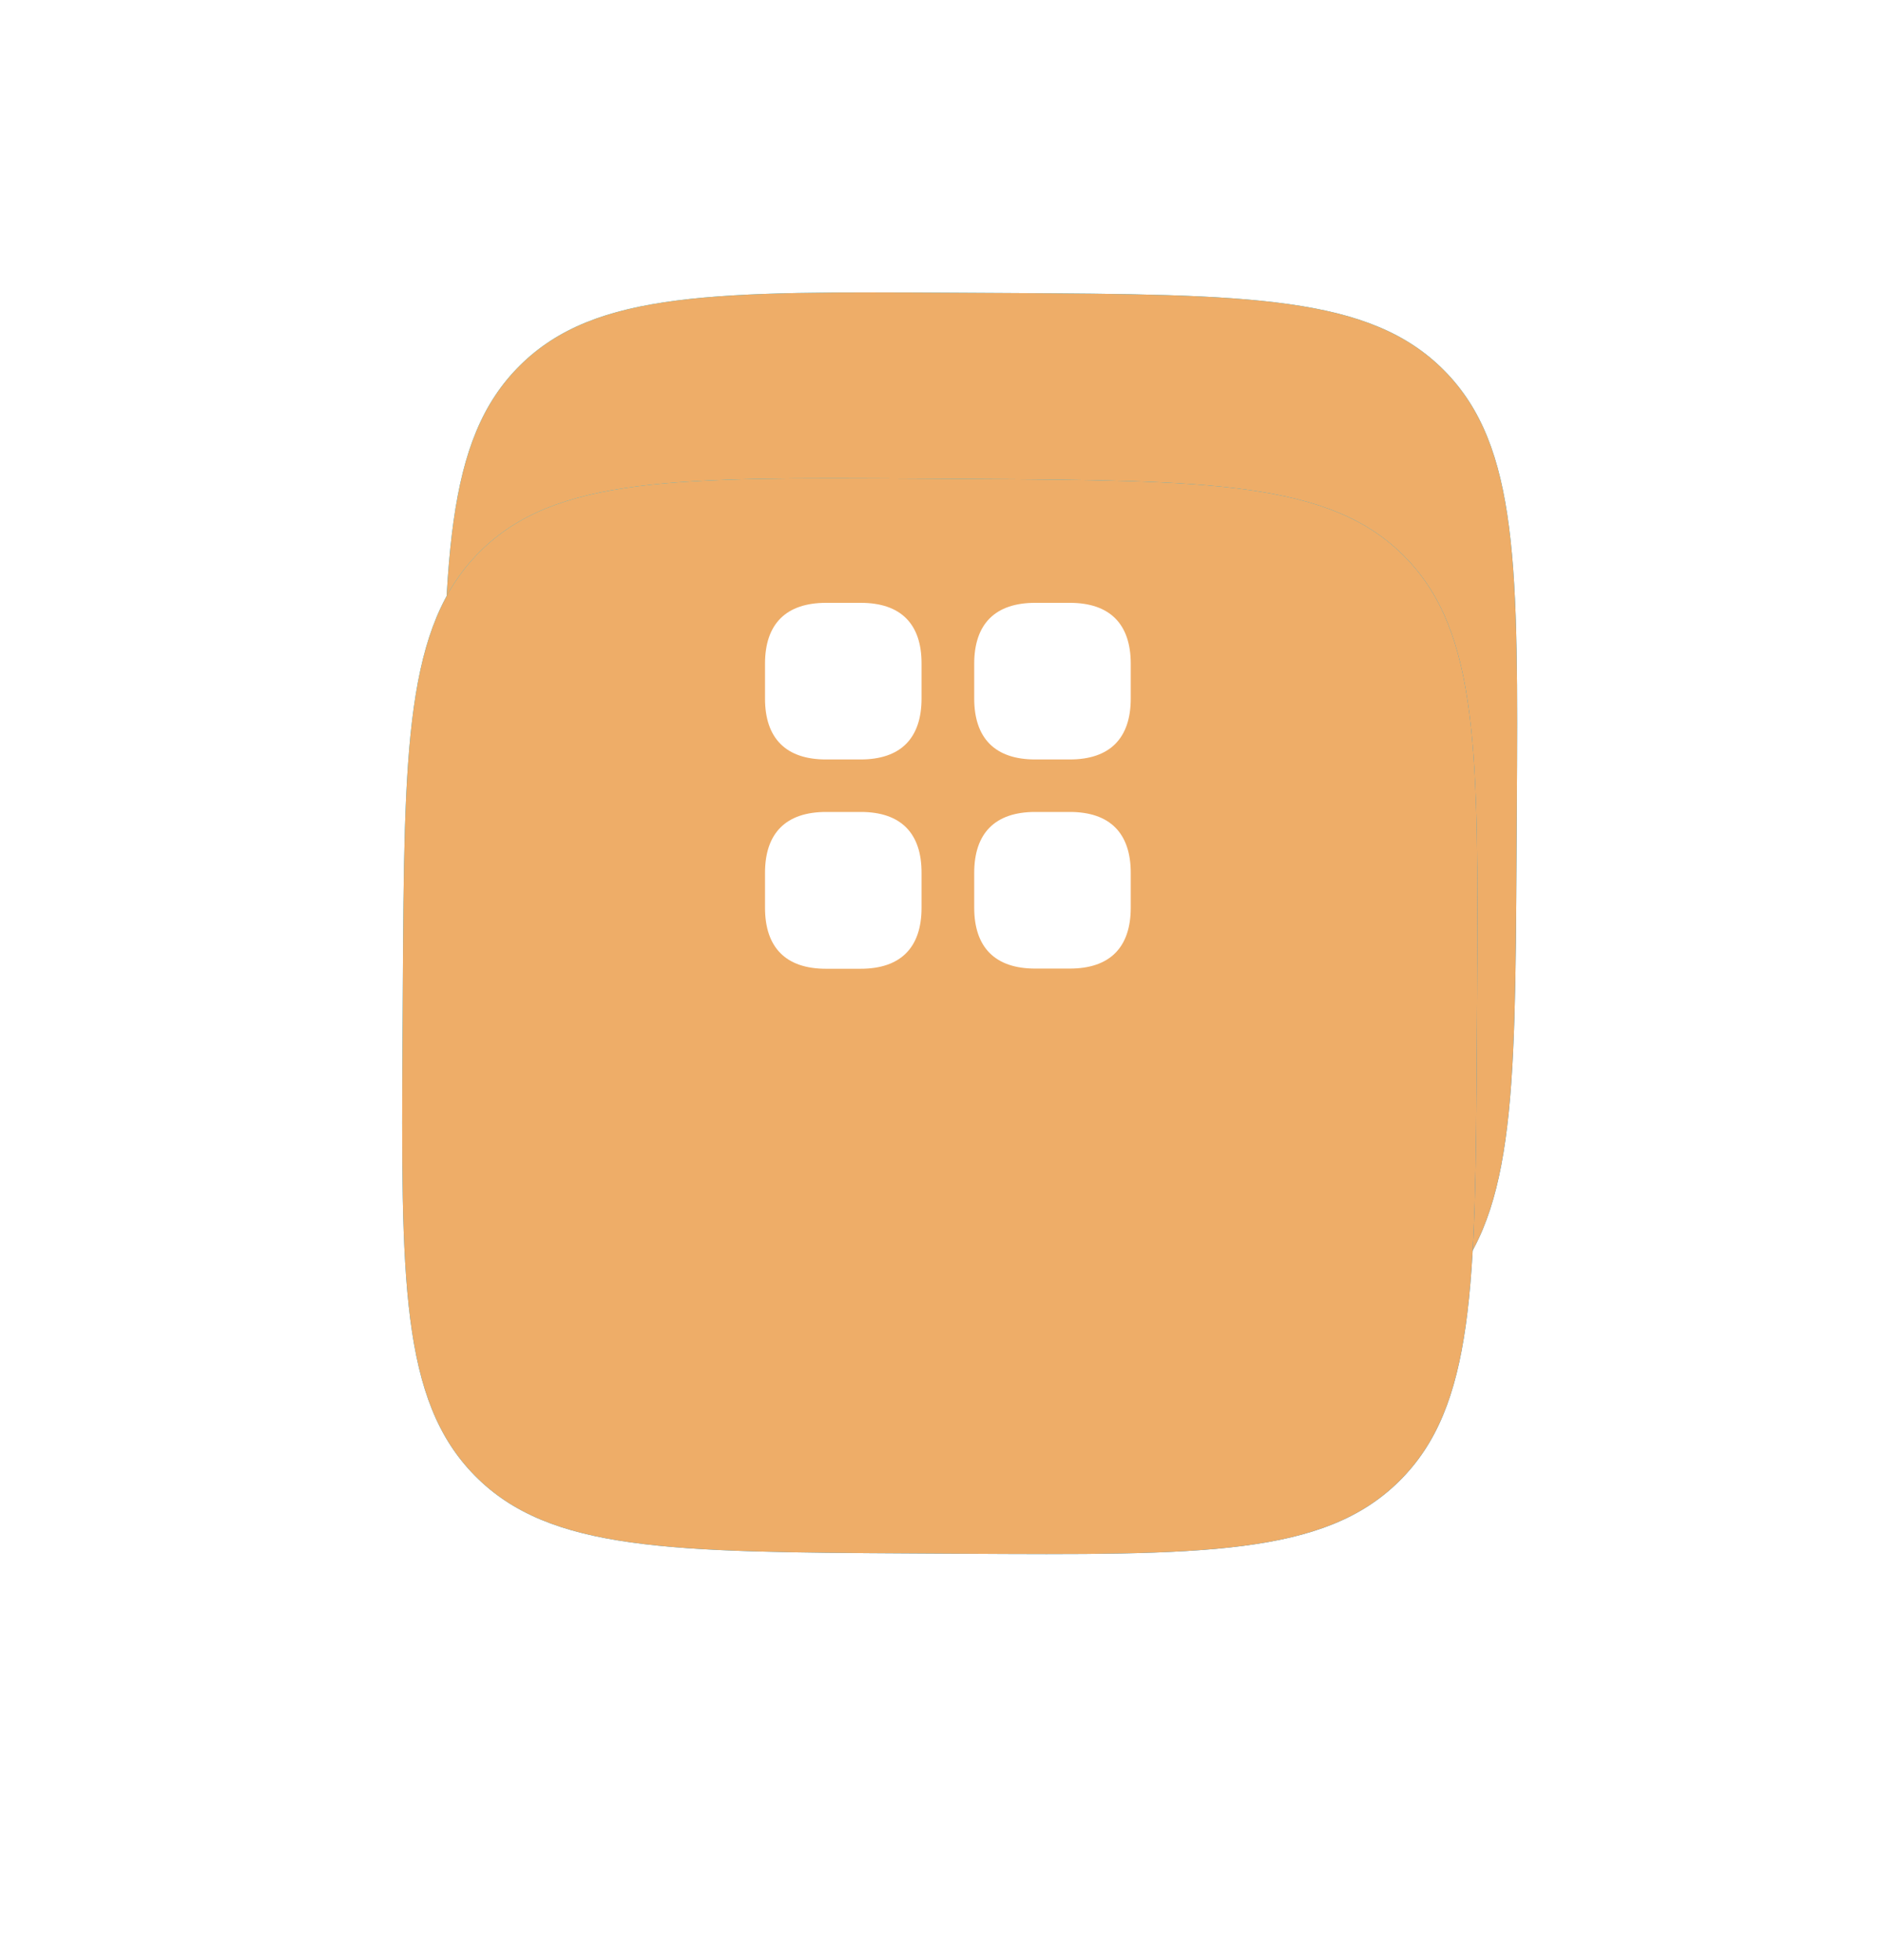 <svg width="199" height="207" viewBox="0 0 199 207" fill="none" xmlns="http://www.w3.org/2000/svg">
<path d="M46.768 84.754C46.917 59.23 46.991 46.467 54.967 38.584C62.942 30.701 75.705 30.775 101.229 30.924L106.469 30.954C131.994 31.102 144.756 31.177 152.64 39.152C160.523 47.128 160.449 59.89 160.3 85.415L160.27 90.655C160.121 116.18 160.047 128.942 152.071 136.825C144.096 144.709 131.333 144.634 105.809 144.486L100.569 144.455C75.044 144.307 62.282 144.233 54.398 136.257C46.515 128.281 46.589 115.519 46.738 89.994L46.768 84.754Z" fill="url(#paint0_linear_445_1937)"/>
<path d="M46.768 84.754C46.917 59.23 46.991 46.467 54.967 38.584C62.942 30.701 75.705 30.775 101.229 30.924L106.469 30.954C131.994 31.102 144.756 31.177 152.64 39.152C160.523 47.128 160.449 59.89 160.3 85.415L160.27 90.655C160.121 116.18 160.047 128.942 152.071 136.825C144.096 144.709 131.333 144.634 105.809 144.486L100.569 144.455C75.044 144.307 62.282 144.233 54.398 136.257C46.515 128.281 46.589 115.519 46.738 89.994L46.768 84.754Z" fill="#EEAD68"/>
<g filter="url(#filter0_di_445_1937)">
<path d="M42.569 80.391C42.718 54.866 42.792 42.104 50.768 34.221C58.743 26.337 71.505 26.412 97.03 26.56L102.27 26.591C127.795 26.739 140.557 26.814 148.44 34.789C156.324 42.765 156.25 55.527 156.101 81.052L156.071 86.292C155.922 111.816 155.848 124.579 147.872 132.462C139.896 140.345 127.134 140.271 101.609 140.123L96.37 140.092C70.845 139.944 58.083 139.869 50.199 131.894C42.316 123.918 42.39 111.156 42.539 85.631L42.569 80.391Z" fill="url(#paint1_linear_445_1937)"/>
<path d="M42.569 80.391C42.718 54.866 42.792 42.104 50.768 34.221C58.743 26.337 71.505 26.412 97.03 26.56L102.27 26.591C127.795 26.739 140.557 26.814 148.44 34.789C156.324 42.765 156.25 55.527 156.101 81.052L156.071 86.292C155.922 111.816 155.848 124.579 147.872 132.462C139.896 140.345 127.134 140.271 101.609 140.123L96.37 140.092C70.845 139.944 58.083 139.869 50.199 131.894C42.316 123.918 42.39 111.156 42.539 85.631L42.569 80.391Z" fill="#EEAD68"/>
</g>
<path d="M90.975 63.68H87.303C83.07 63.68 80.848 65.902 80.848 70.115V73.787C80.848 78 83.07 80.223 87.283 80.223H90.955C95.168 80.223 97.391 78 97.391 73.787V70.115C97.41 65.902 95.188 63.68 90.975 63.68Z" fill="white"/>
<path d="M113.065 63.68H109.393C105.18 63.68 102.957 65.902 102.957 70.115V73.787C102.957 78 105.18 80.223 109.393 80.223H113.065C117.278 80.223 119.5 78 119.5 73.787V70.115C119.5 65.902 117.278 63.68 113.065 63.68Z" fill="white"/>
<path d="M113.065 85.769H109.393C105.18 85.769 102.957 87.992 102.957 92.205V95.877C102.957 100.09 105.18 102.313 109.393 102.313H113.065C117.278 102.313 119.5 100.09 119.5 95.877V92.205C119.5 87.992 117.278 85.769 113.065 85.769Z" fill="white"/>
<path d="M90.975 85.769H87.303C83.07 85.769 80.848 87.992 80.848 92.205V95.877C80.848 100.11 83.07 102.332 87.283 102.332H90.955C95.168 102.332 97.391 100.11 97.391 95.896V92.225C97.41 87.992 95.188 85.769 90.975 85.769Z" fill="white"/>
<defs>
<filter id="filter0_di_445_1937" x="0.5" y="8.523" width="197.637" height="197.636" filterUnits="userSpaceOnUse" color-interpolation-filters="sRGB">
<feFlood flood-opacity="0" result="BackgroundImageFix"/>
<feColorMatrix in="SourceAlpha" type="matrix" values="0 0 0 0 0 0 0 0 0 0 0 0 0 0 0 0 0 0 127 0" result="hardAlpha"/>
<feMorphology radius="23" operator="erode" in="SourceAlpha" result="effect1_dropShadow_445_1937"/>
<feOffset dy="24"/>
<feGaussianBlur stdDeviation="32.5"/>
<feComposite in2="hardAlpha" operator="out"/>
<feColorMatrix type="matrix" values="0 0 0 0 0.588 0 0 0 0 0.165 0 0 0 0 0.918 0 0 0 0.22 0"/>
<feBlend mode="normal" in2="BackgroundImageFix" result="effect1_dropShadow_445_1937"/>
<feBlend mode="normal" in="SourceGraphic" in2="effect1_dropShadow_445_1937" result="shape"/>
<feColorMatrix in="SourceAlpha" type="matrix" values="0 0 0 0 0 0 0 0 0 0 0 0 0 0 0 0 0 0 127 0" result="hardAlpha"/>
<feOffset/>
<feGaussianBlur stdDeviation="30.5"/>
<feComposite in2="hardAlpha" operator="arithmetic" k2="-1" k3="1"/>
<feColorMatrix type="matrix" values="0 0 0 0 1 0 0 0 0 1 0 0 0 0 1 0 0 0 0.7 0"/>
<feBlend mode="normal" in2="shape" result="effect2_innerShadow_445_1937"/>
</filter>
<linearGradient id="paint0_linear_445_1937" x1="141.506" y1="163.47" x2="53.24" y2="23.22" gradientUnits="userSpaceOnUse">
<stop stop-color="#0B85DA"/>
<stop offset="1" stop-color="#03C3FF"/>
</linearGradient>
<linearGradient id="paint1_linear_445_1937" x1="137.306" y1="159.107" x2="49.041" y2="18.857" gradientUnits="userSpaceOnUse">
<stop stop-color="#0B85DA"/>
<stop offset="1" stop-color="#03C3FF"/>
</linearGradient>
</defs>
</svg>
